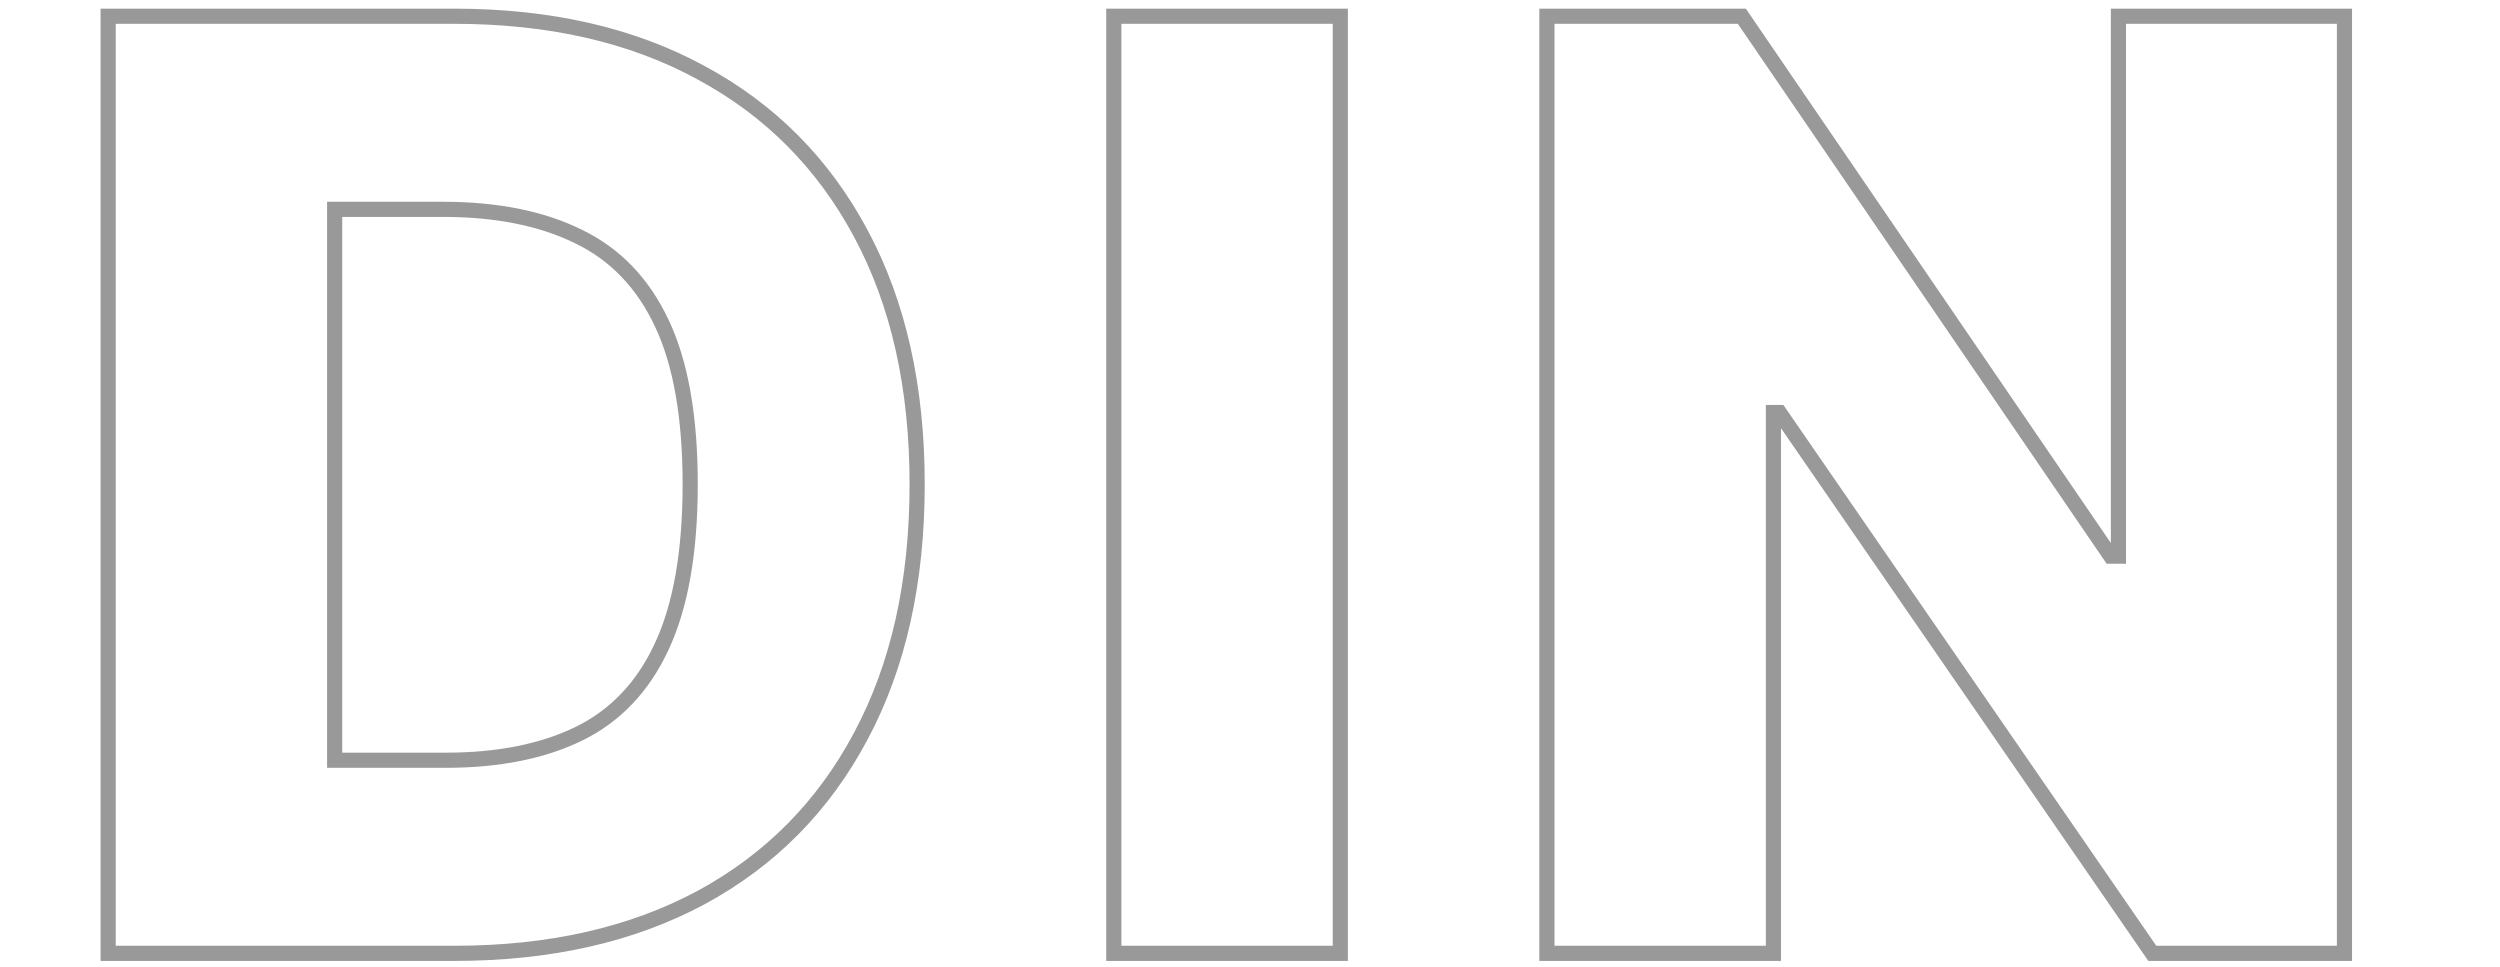 <svg width="375" height="145" viewBox="0 0 375 145" fill="none" xmlns="http://www.w3.org/2000/svg">
<path opacity="0.4" d="M-456.362 143H-457.498V144.137H-456.362V143ZM-456.362 2.435V1.298H-457.498V2.435H-456.362ZM-371.322 6.896L-371.762 7.944L-371.76 7.945L-371.322 6.896ZM-355.262 19.388L-356.208 20.018L-356.204 20.024L-355.262 19.388ZM-353.202 52.333L-352.201 52.872L-352.199 52.867L-353.202 52.333ZM-362.468 62.697L-363.119 61.764L-362.468 62.697ZM-376.127 68.462L-376.363 67.35L-377.264 67.541V68.462H-376.127ZM-376.127 69.835H-377.264V70.918L-376.182 70.97L-376.127 69.835ZM-360.409 74.433L-360.98 75.416L-360.976 75.419L-360.409 74.433ZM-348.741 86.101L-349.722 86.677L-349.719 86.681L-348.741 86.101ZM-350.114 123.919L-349.161 124.54L-349.159 124.536L-350.114 123.919ZM-366.792 137.921L-366.313 138.952L-366.307 138.949L-366.792 137.921ZM-422.387 115.614H-423.524V116.751H-422.387V115.614ZM-385.118 111.428L-385.824 110.537L-385.83 110.541L-385.118 111.428ZM-382.373 90.425L-383.331 91.037L-383.326 91.044L-382.373 90.425ZM-389.579 84.317L-390.063 85.346L-390.051 85.351L-389.579 84.317ZM-422.387 82.12V80.984H-423.524V82.12H-422.387ZM-422.387 60.226H-423.524V61.363H-422.387V60.226ZM-386.971 53.019L-387.9 52.363L-387.904 52.37L-387.909 52.376L-386.971 53.019ZM-389.511 33.458L-388.796 32.574L-389.511 33.458ZM-422.387 29.408V28.271H-423.524V29.408H-422.387ZM-455.225 143V2.435H-457.498V143H-455.225ZM-456.362 3.572H-397.747V1.298H-456.362V3.572ZM-397.747 3.572C-387.322 3.572 -378.674 5.046 -371.762 7.944L-370.883 5.848C-378.155 2.798 -387.124 1.298 -397.747 1.298V3.572ZM-371.76 7.945C-364.786 10.851 -359.629 14.886 -356.208 20.018L-354.316 18.757C-358.032 13.182 -363.582 8.889 -370.885 5.847L-371.76 7.945ZM-356.204 20.024C-352.727 25.172 -350.976 31.146 -350.976 37.988H-348.702C-348.702 30.736 -350.566 24.31 -354.319 18.751L-356.204 20.024ZM-350.976 37.988C-350.976 43.178 -352.062 47.772 -354.206 51.798L-352.199 52.867C-349.859 48.474 -348.702 43.505 -348.702 37.988H-350.976ZM-354.204 51.794C-356.36 55.798 -359.328 59.119 -363.119 61.764L-361.818 63.629C-357.739 60.783 -354.529 57.195 -352.201 52.872L-354.204 51.794ZM-363.119 61.764C-366.917 64.414 -371.326 66.28 -376.363 67.35L-375.891 69.574C-370.586 68.448 -365.89 66.47 -361.818 63.629L-363.119 61.764ZM-377.264 68.462V69.835H-374.99V68.462H-377.264ZM-376.182 70.97C-370.685 71.236 -365.624 72.719 -360.98 75.416L-359.838 73.45C-364.804 70.566 -370.22 68.982 -376.072 68.699L-376.182 70.97ZM-360.976 75.419C-356.303 78.108 -352.554 81.854 -349.722 86.677L-347.761 85.526C-350.786 80.374 -354.815 76.341 -359.842 73.448L-360.976 75.419ZM-349.719 86.681C-346.912 91.418 -345.485 97.067 -345.485 103.672H-343.212C-343.212 96.733 -344.713 90.668 -347.763 85.522L-349.719 86.681ZM-345.485 103.672C-345.485 111.018 -347.352 117.55 -351.069 123.302L-349.159 124.536C-345.189 118.392 -343.212 111.426 -343.212 103.672H-345.485ZM-351.067 123.299C-354.78 129.001 -360.165 133.538 -367.277 136.893L-366.307 138.949C-358.869 135.441 -353.135 130.643 -349.161 124.54L-351.067 123.299ZM-367.272 136.89C-374.36 140.189 -383.018 141.863 -393.286 141.863V144.137C-382.78 144.137 -373.776 142.425 -366.313 138.952L-367.272 136.89ZM-393.286 141.863H-456.362V144.137H-393.286V141.863ZM-422.387 116.751H-401.385V114.478H-422.387V116.751ZM-401.385 116.751C-393.914 116.751 -388.18 115.344 -384.406 112.314L-385.83 110.541C-389.011 113.094 -394.121 114.478 -401.385 114.478V116.751ZM-384.412 112.319C-380.584 109.286 -378.696 105.051 -378.696 99.76H-380.97C-380.97 104.443 -382.605 107.987 -385.824 110.537L-384.412 112.319ZM-378.696 99.76C-378.696 95.962 -379.588 92.627 -381.419 89.806L-383.326 91.044C-381.771 93.44 -380.97 96.328 -380.97 99.76H-378.696ZM-381.414 89.814C-383.235 86.959 -385.814 84.784 -389.108 83.282L-390.051 85.351C-387.121 86.687 -384.896 88.584 -383.331 91.037L-381.414 89.814ZM-389.095 83.288C-392.393 81.736 -396.295 80.984 -400.767 80.984V83.257C-396.544 83.257 -392.989 83.969 -390.063 85.345L-389.095 83.288ZM-400.767 80.984H-422.387V83.257H-400.767V80.984ZM-423.524 82.12V115.614H-421.25V82.12H-423.524ZM-422.387 61.363H-403.581V59.089H-422.387V61.363ZM-403.581 61.363C-399.748 61.363 -396.297 60.724 -393.25 59.417L-394.145 57.328C-396.863 58.492 -400.001 59.089 -403.581 59.089V61.363ZM-393.25 59.417C-390.191 58.107 -387.77 56.192 -386.034 53.662L-387.909 52.376C-389.375 54.513 -391.438 56.167 -394.145 57.328L-393.25 59.417ZM-386.042 53.675C-384.24 51.121 -383.363 48.069 -383.363 44.577H-385.637C-385.637 47.674 -386.408 50.25 -387.9 52.363L-386.042 53.675ZM-383.363 44.577C-383.363 39.559 -385.16 35.512 -388.796 32.574L-390.225 34.342C-387.18 36.803 -385.637 40.169 -385.637 44.577H-383.363ZM-388.796 32.574C-392.395 29.665 -397.182 28.271 -403.032 28.271V30.545C-397.534 30.545 -393.306 31.852 -390.225 34.342L-388.796 32.574ZM-403.032 28.271H-422.387V30.545H-403.032V28.271ZM-423.524 29.408V60.226H-421.25V29.408H-423.524ZM-233.31 2.435V1.298H-234.447V2.435H-233.31ZM-199.404 2.435H-198.267V1.298H-199.404V2.435ZM-206.886 120.488L-205.93 121.104L-205.928 121.101L-206.886 120.488ZM-227.751 138.47L-227.266 139.498L-227.261 139.496L-227.751 138.47ZM-290.14 138.47L-290.63 139.496L-290.625 139.498L-290.14 138.47ZM-310.937 120.488L-311.896 121.097L-311.895 121.1L-310.937 120.488ZM-318.349 2.435V1.298H-319.486V2.435H-318.349ZM-284.375 2.435H-283.238V1.298H-284.375V2.435ZM-281.218 103.123L-282.212 103.674L-282.207 103.683L-281.218 103.123ZM-272.226 112.045L-271.671 111.053L-272.226 112.045ZM-245.527 112.045L-246.082 111.053L-246.087 111.056L-245.527 112.045ZM-233.31 3.572H-199.404V1.298H-233.31V3.572ZM-200.541 2.435V93.102H-198.267V2.435H-200.541ZM-200.541 93.102C-200.541 103.393 -202.988 112.302 -207.843 119.874L-205.928 121.101C-200.808 113.116 -198.267 103.768 -198.267 93.102H-200.541ZM-207.841 119.871C-212.706 127.414 -219.493 133.272 -228.24 137.444L-227.261 139.496C-218.163 135.157 -211.04 129.027 -205.93 121.104L-207.841 119.871ZM-228.236 137.442C-236.98 141.567 -247.172 143.648 -258.843 143.648V145.921C-246.902 145.921 -236.367 143.792 -227.266 139.498L-228.236 137.442ZM-258.843 143.648C-270.652 143.648 -280.913 141.566 -289.655 137.442L-290.625 139.498C-281.523 143.793 -270.918 145.921 -258.843 145.921V143.648ZM-289.651 137.444C-298.397 133.273 -305.16 127.415 -309.979 119.875L-311.895 121.1C-306.83 129.026 -299.729 135.157 -290.63 139.496L-289.651 137.444ZM-309.977 119.878C-314.788 112.306 -317.212 103.395 -317.212 93.102H-319.486C-319.486 103.766 -316.969 113.112 -311.896 121.097L-309.977 119.878ZM-317.212 93.102V2.435H-319.486V93.102H-317.212ZM-318.349 3.572H-284.375V1.298H-318.349V3.572ZM-285.512 2.435V90.151H-283.238V2.435H-285.512ZM-285.512 90.151C-285.512 95.171 -284.421 99.688 -282.212 103.674L-280.223 102.572C-282.224 98.962 -283.238 94.831 -283.238 90.151H-285.512ZM-282.207 103.683C-279.953 107.664 -276.805 110.786 -272.782 113.038L-271.671 111.053C-275.335 109.003 -278.181 106.178 -280.228 102.563L-282.207 103.683ZM-272.782 113.038C-268.744 115.297 -264.086 116.408 -258.843 116.408V114.134C-263.757 114.134 -268.022 113.095 -271.671 111.053L-272.782 113.038ZM-258.843 116.408C-253.6 116.408 -248.962 115.297 -244.967 113.035L-246.087 111.056C-249.688 113.095 -253.927 114.134 -258.843 114.134V116.408ZM-244.972 113.038C-240.949 110.786 -237.801 107.664 -235.547 103.683L-237.525 102.563C-239.572 106.178 -242.419 109.003 -246.082 111.053L-244.972 113.038ZM-235.547 103.683C-233.289 99.696 -232.173 95.175 -232.173 90.151H-234.447C-234.447 94.827 -235.482 98.954 -237.525 102.563L-235.547 103.683ZM-232.173 90.151V2.435H-234.447V90.151H-232.173ZM-134.472 2.435H-133.335V1.298H-134.472V2.435ZM-134.472 143V144.137H-133.335V143H-134.472ZM-168.446 143H-169.583V144.137H-168.446V143ZM-168.446 2.435V1.298H-169.583V2.435H-168.446ZM-135.609 2.435V143H-133.335V2.435H-135.609ZM-134.472 141.863H-168.446V144.137H-134.472V141.863ZM-167.309 143V2.435H-169.583V143H-167.309ZM-168.446 3.572H-134.472V1.298H-168.446V3.572ZM-103.479 143H-104.616V144.137H-103.479V143ZM-103.479 2.435V1.298H-104.616V2.435H-103.479ZM-69.505 2.435H-68.368V1.298H-69.505V2.435ZM-69.505 115.409H-70.642V116.545H-69.505V115.409ZM-11.027 115.409H-9.891V114.272H-11.027V115.409ZM-11.027 143V144.137H-9.891V143H-11.027ZM-102.342 143V2.435H-104.616V143H-102.342ZM-103.479 3.572H-69.505V1.298H-103.479V3.572ZM-70.642 2.435V115.409H-68.368V2.435H-70.642ZM-69.505 116.545H-11.027V114.272H-69.505V116.545ZM-12.164 115.409V143H-9.891V115.409H-12.164ZM-11.027 141.863H-103.479V144.137H-11.027V141.863ZM16.224 143H15.087V144.137H16.224V143ZM16.224 2.435V1.298H15.087V2.435H16.224ZM105.107 10.877L104.564 11.876L104.569 11.878L105.107 10.877ZM129.129 35.036L128.127 35.573L128.128 35.575L129.129 35.036ZM129.129 110.398L128.127 109.862L128.125 109.865L129.129 110.398ZM105.176 134.626L105.714 135.628L105.717 135.626L105.176 134.626ZM50.199 114.036H49.062V115.173H50.199V114.036ZM86.85 110.055L87.348 111.077L87.352 111.075L86.85 110.055ZM99.273 96.946L98.243 96.465L98.241 96.469L99.273 96.946ZM99.273 48.489L98.244 48.972L98.245 48.975L99.273 48.489ZM86.713 35.448L86.211 36.469L86.221 36.474L86.713 35.448ZM50.199 31.399V30.262H49.062V31.399H50.199ZM68.181 141.863H16.224V144.137H68.181V141.863ZM17.361 143V2.435H15.087V143H17.361ZM16.224 3.572H68.112V1.298H16.224V3.572ZM68.112 3.572C82.285 3.572 94.422 6.356 104.564 11.875L105.651 9.878C95.11 4.142 82.584 1.298 68.112 1.298V3.572ZM104.569 11.878C114.756 17.353 122.603 25.244 128.127 35.573L130.132 34.5C124.4 23.781 116.232 15.565 105.645 9.875L104.569 11.878ZM128.128 35.575C133.649 45.854 136.435 58.198 136.435 72.649H138.708C138.708 57.907 135.866 45.176 130.131 34.498L128.128 35.575ZM136.435 72.649C136.435 87.146 133.649 99.536 128.127 109.862L130.132 110.934C135.866 100.212 138.708 87.436 138.708 72.649H136.435ZM128.125 109.865C122.647 120.194 114.822 128.106 104.634 133.627L105.717 135.626C116.303 129.89 124.448 121.651 130.134 110.931L128.125 109.865ZM104.637 133.625C94.448 139.102 82.309 141.863 68.181 141.863V144.137C82.606 144.137 95.13 141.316 105.714 135.628L104.637 133.625ZM50.199 115.173H66.877V112.899H50.199V115.173ZM66.877 115.173C74.87 115.173 81.709 113.826 87.348 111.077L86.352 109.033C81.101 111.592 74.624 112.899 66.877 112.899V115.173ZM87.352 111.075C93.097 108.25 97.415 103.677 100.305 97.423L98.241 96.469C95.549 102.294 91.584 106.46 86.348 109.035L87.352 111.075ZM100.303 97.426C103.237 91.133 104.665 82.85 104.665 72.649H102.391C102.391 82.671 100.983 90.587 98.243 96.465L100.303 97.426ZM104.665 72.649C104.665 62.448 103.237 54.208 100.301 48.003L98.245 48.975C100.983 54.759 102.391 62.625 102.391 72.649H104.665ZM100.302 48.006C97.364 41.751 92.998 37.2 87.204 34.423L86.221 36.474C91.501 39.004 95.508 43.148 98.244 48.972L100.302 48.006ZM87.214 34.428C81.526 31.631 74.571 30.262 66.397 30.262V32.536C74.329 32.536 80.918 33.866 86.211 36.469L87.214 34.428ZM66.397 30.262H50.199V32.536H66.397V30.262ZM49.062 31.399V114.036H51.336V31.399H49.062ZM201.046 2.435H202.183V1.298H201.046V2.435ZM201.046 143V144.137H202.183V143H201.046ZM167.071 143H165.934V144.137H167.071V143ZM167.071 2.435V1.298H165.934V2.435H167.071ZM199.909 2.435V143H202.183V2.435H199.909ZM201.046 141.863H167.071V144.137H201.046V141.863ZM168.208 143V2.435H165.934V143H168.208ZM167.071 3.572H201.046V1.298H167.071V3.572ZM351.669 2.435H352.806V1.298H351.669V2.435ZM351.669 143V144.137H352.806V143H351.669ZM322.843 143L321.907 143.645L322.246 144.137H322.843V143ZM266.905 61.873L267.841 61.228L267.502 60.736H266.905V61.873ZM266.013 61.873V60.736H264.876V61.873H266.013ZM266.013 143V144.137H267.149V143H266.013ZM232.038 143H230.901V144.137H232.038V143ZM232.038 2.435V1.298H230.901V2.435H232.038ZM261.277 2.435L262.215 1.793L261.877 1.298H261.277V2.435ZM316.597 83.424L315.658 84.066L315.997 84.561H316.597V83.424ZM317.764 83.424V84.561H318.901V83.424H317.764ZM317.764 2.435V1.298H316.627V2.435H317.764ZM350.533 2.435V143H352.806V2.435H350.533ZM351.669 141.863H322.843V144.137H351.669V141.863ZM323.779 142.355L267.841 61.228L265.969 62.518L321.907 143.645L323.779 142.355ZM266.905 60.736H266.013V63.01H266.905V60.736ZM264.876 61.873V143H267.149V61.873H264.876ZM266.013 141.863H232.038V144.137H266.013V141.863ZM233.175 143V2.435H230.901V143H233.175ZM232.038 3.572H261.277V1.298H232.038V3.572ZM260.338 3.076L315.658 84.066L317.536 82.783L262.215 1.793L260.338 3.076ZM316.597 84.561H317.764V82.287H316.597V84.561ZM318.901 83.424V2.435H316.627V83.424H318.901ZM317.764 3.572H351.669V1.298H317.764V3.572ZM474.942 48.352L473.844 48.648L474.071 49.489H474.942V48.352ZM471.51 40.733L470.567 41.368L470.573 41.377L471.51 40.733ZM458.401 31.536L458.084 32.628L458.092 32.63L458.1 32.633L458.401 31.536ZM431.359 35.242L430.732 34.294L430.728 34.296L431.359 35.242ZM419.896 49.656L420.941 50.105L420.942 50.103L419.896 49.656ZM419.759 95.573L420.811 95.142L419.759 95.573ZM431.084 110.124L431.721 109.182L431.084 110.124ZM464.853 112.114L465.335 113.144L465.339 113.142L464.853 112.114ZM474.736 103.397L473.76 102.814L474.736 103.397ZM478.099 90.151L478.234 89.022L476.962 88.87V90.151H478.099ZM484.414 90.906V92.043L484.549 89.777L484.414 90.906ZM450.233 90.906H449.096V92.043H450.233V90.906ZM450.233 66.128V64.991H449.096V66.128H450.233ZM510.838 66.128H511.975V64.991H510.838V66.128ZM502.808 117.056L501.832 116.473L501.83 116.477L502.808 117.056ZM480.845 137.715L480.324 136.704L480.322 136.705L480.845 137.715ZM413.445 136.205L414.009 135.218L413.445 136.205ZM389.697 111.359L388.69 111.888L388.691 111.89L389.697 111.359ZM386.334 42.243L387.395 42.651L387.396 42.65L386.334 42.243ZM400.679 19.456L399.872 18.655L399.869 18.658L400.679 19.456ZM422.093 5.317L421.677 4.259L421.675 4.26L422.093 5.317ZM471.099 4.013L470.739 5.092L470.741 5.093L471.099 4.013ZM489.767 13.897L489.064 14.79L489.067 14.793L489.767 13.897ZM503.014 29.065L502.03 29.634V29.634L503.014 29.065ZM509.328 48.352V49.489H510.607L510.458 48.219L509.328 48.352ZM476.04 48.056C475.232 45.063 474.038 42.403 472.447 40.089L470.573 41.377C472.002 43.456 473.096 45.875 473.844 48.648L476.04 48.056ZM472.453 40.098C470.867 37.742 468.917 35.744 466.608 34.109L465.294 35.964C467.377 37.44 469.134 39.24 470.567 41.368L472.453 40.098ZM466.608 34.109C464.294 32.47 461.654 31.249 458.702 30.44L458.1 32.633C460.821 33.379 463.215 34.492 465.294 35.964L466.608 34.109ZM458.718 30.444C455.764 29.587 452.544 29.164 449.067 29.164V31.438C452.361 31.438 455.364 31.838 458.084 32.628L458.718 30.444ZM449.067 29.164C442.058 29.164 435.931 30.86 430.732 34.294L431.985 36.191C436.762 33.036 442.439 31.438 449.067 31.438V29.164ZM430.728 34.296C425.575 37.732 421.624 42.724 418.851 49.209L420.942 50.103C423.569 43.959 427.259 39.342 431.989 36.188L430.728 34.296ZM418.852 49.206C416.076 55.654 414.71 63.435 414.71 72.511H416.984C416.984 63.651 418.318 56.195 420.941 50.105L418.852 49.206ZM414.71 72.511C414.71 81.63 416.029 89.472 418.707 96.004L420.811 95.142C418.274 88.954 416.984 81.421 416.984 72.511H414.71ZM418.707 96.004C421.387 102.539 425.293 107.581 430.447 111.066L431.721 109.182C426.992 105.985 423.348 101.327 420.811 95.142L418.707 96.004ZM430.447 111.066C435.609 114.555 441.835 116.271 449.067 116.271V113.997C442.205 113.997 436.442 112.373 431.721 109.182L430.447 111.066ZM449.067 116.271C455.407 116.271 460.843 115.246 465.335 113.144L464.371 111.084C460.26 113.009 455.172 113.997 449.067 113.997V116.271ZM465.339 113.142C469.868 110.996 473.343 107.945 475.712 103.981L473.76 102.814C471.645 106.354 468.531 109.114 464.366 111.087L465.339 113.142ZM475.712 103.981C478.076 100.025 479.236 95.401 479.236 90.151H476.962C476.962 95.058 475.881 99.265 473.76 102.814L475.712 103.981ZM477.964 91.28L484.279 92.035L484.549 89.777L478.234 89.022L477.964 91.28ZM484.414 89.769H450.233V92.043H484.414V89.769ZM451.37 90.906V66.128H449.096V90.906H451.37ZM450.233 67.265H510.838V64.991H450.233V67.265ZM509.701 66.128V84.728H511.975V66.128H509.701ZM509.701 84.728C509.701 97.149 507.061 107.714 501.832 116.473L503.784 117.639C509.263 108.461 511.975 97.475 511.975 84.728H509.701ZM501.83 116.477C496.632 125.259 489.47 131.997 480.324 136.704L481.365 138.726C490.888 133.824 498.369 126.789 503.786 117.635L501.83 116.477ZM480.322 136.705C471.219 141.414 460.718 143.785 448.792 143.785V146.059C461.025 146.059 471.894 143.625 481.367 138.725L480.322 136.705ZM448.792 143.785C435.554 143.785 423.972 140.917 414.009 135.218L412.88 137.192C423.234 143.115 435.216 146.059 448.792 146.059V143.785ZM414.009 135.218C404.046 129.519 396.28 121.398 390.702 110.828L388.691 111.89C394.462 122.826 402.527 131.269 412.88 137.192L414.009 135.218ZM390.703 110.83C385.132 100.226 382.323 87.603 382.323 72.923H380.049C380.049 87.894 382.914 100.895 388.69 111.888L390.703 110.83ZM382.323 72.923C382.323 61.504 384.022 51.42 387.395 42.651L385.273 41.835C381.782 50.912 380.049 61.281 380.049 72.923H382.323ZM387.396 42.65C390.777 33.813 395.478 26.355 401.488 20.254L399.869 18.658C393.617 25.004 388.754 32.737 385.272 41.837L387.396 42.65ZM401.485 20.257C407.553 14.145 414.559 9.52 422.511 6.375L421.675 4.26C413.429 7.521 406.159 12.322 399.872 18.655L401.485 20.257ZM422.509 6.375C430.512 3.228 439.132 1.65 448.38 1.65V-0.624C438.868 -0.624 429.963 1.001 421.677 4.259L422.509 6.375ZM448.38 1.65C456.415 1.65 463.865 2.801 470.739 5.092L471.458 2.935C464.33 0.559 456.635 -0.624 448.38 -0.624V1.65ZM470.741 5.093C477.672 7.388 483.776 10.622 489.064 14.79L490.471 13.004C484.96 8.66 478.618 5.306 471.456 2.934L470.741 5.093ZM489.067 14.793C494.4 18.96 498.718 23.906 502.03 29.634L503.998 28.496C500.538 22.51 496.025 17.344 490.467 13.001L489.067 14.793ZM502.03 29.634C505.335 35.352 507.393 41.631 508.199 48.485L510.458 48.219C509.617 41.071 507.465 34.493 503.998 28.496L502.03 29.634ZM509.328 47.215H474.942V49.489H509.328V47.215Z" fill="black"/>
</svg>
